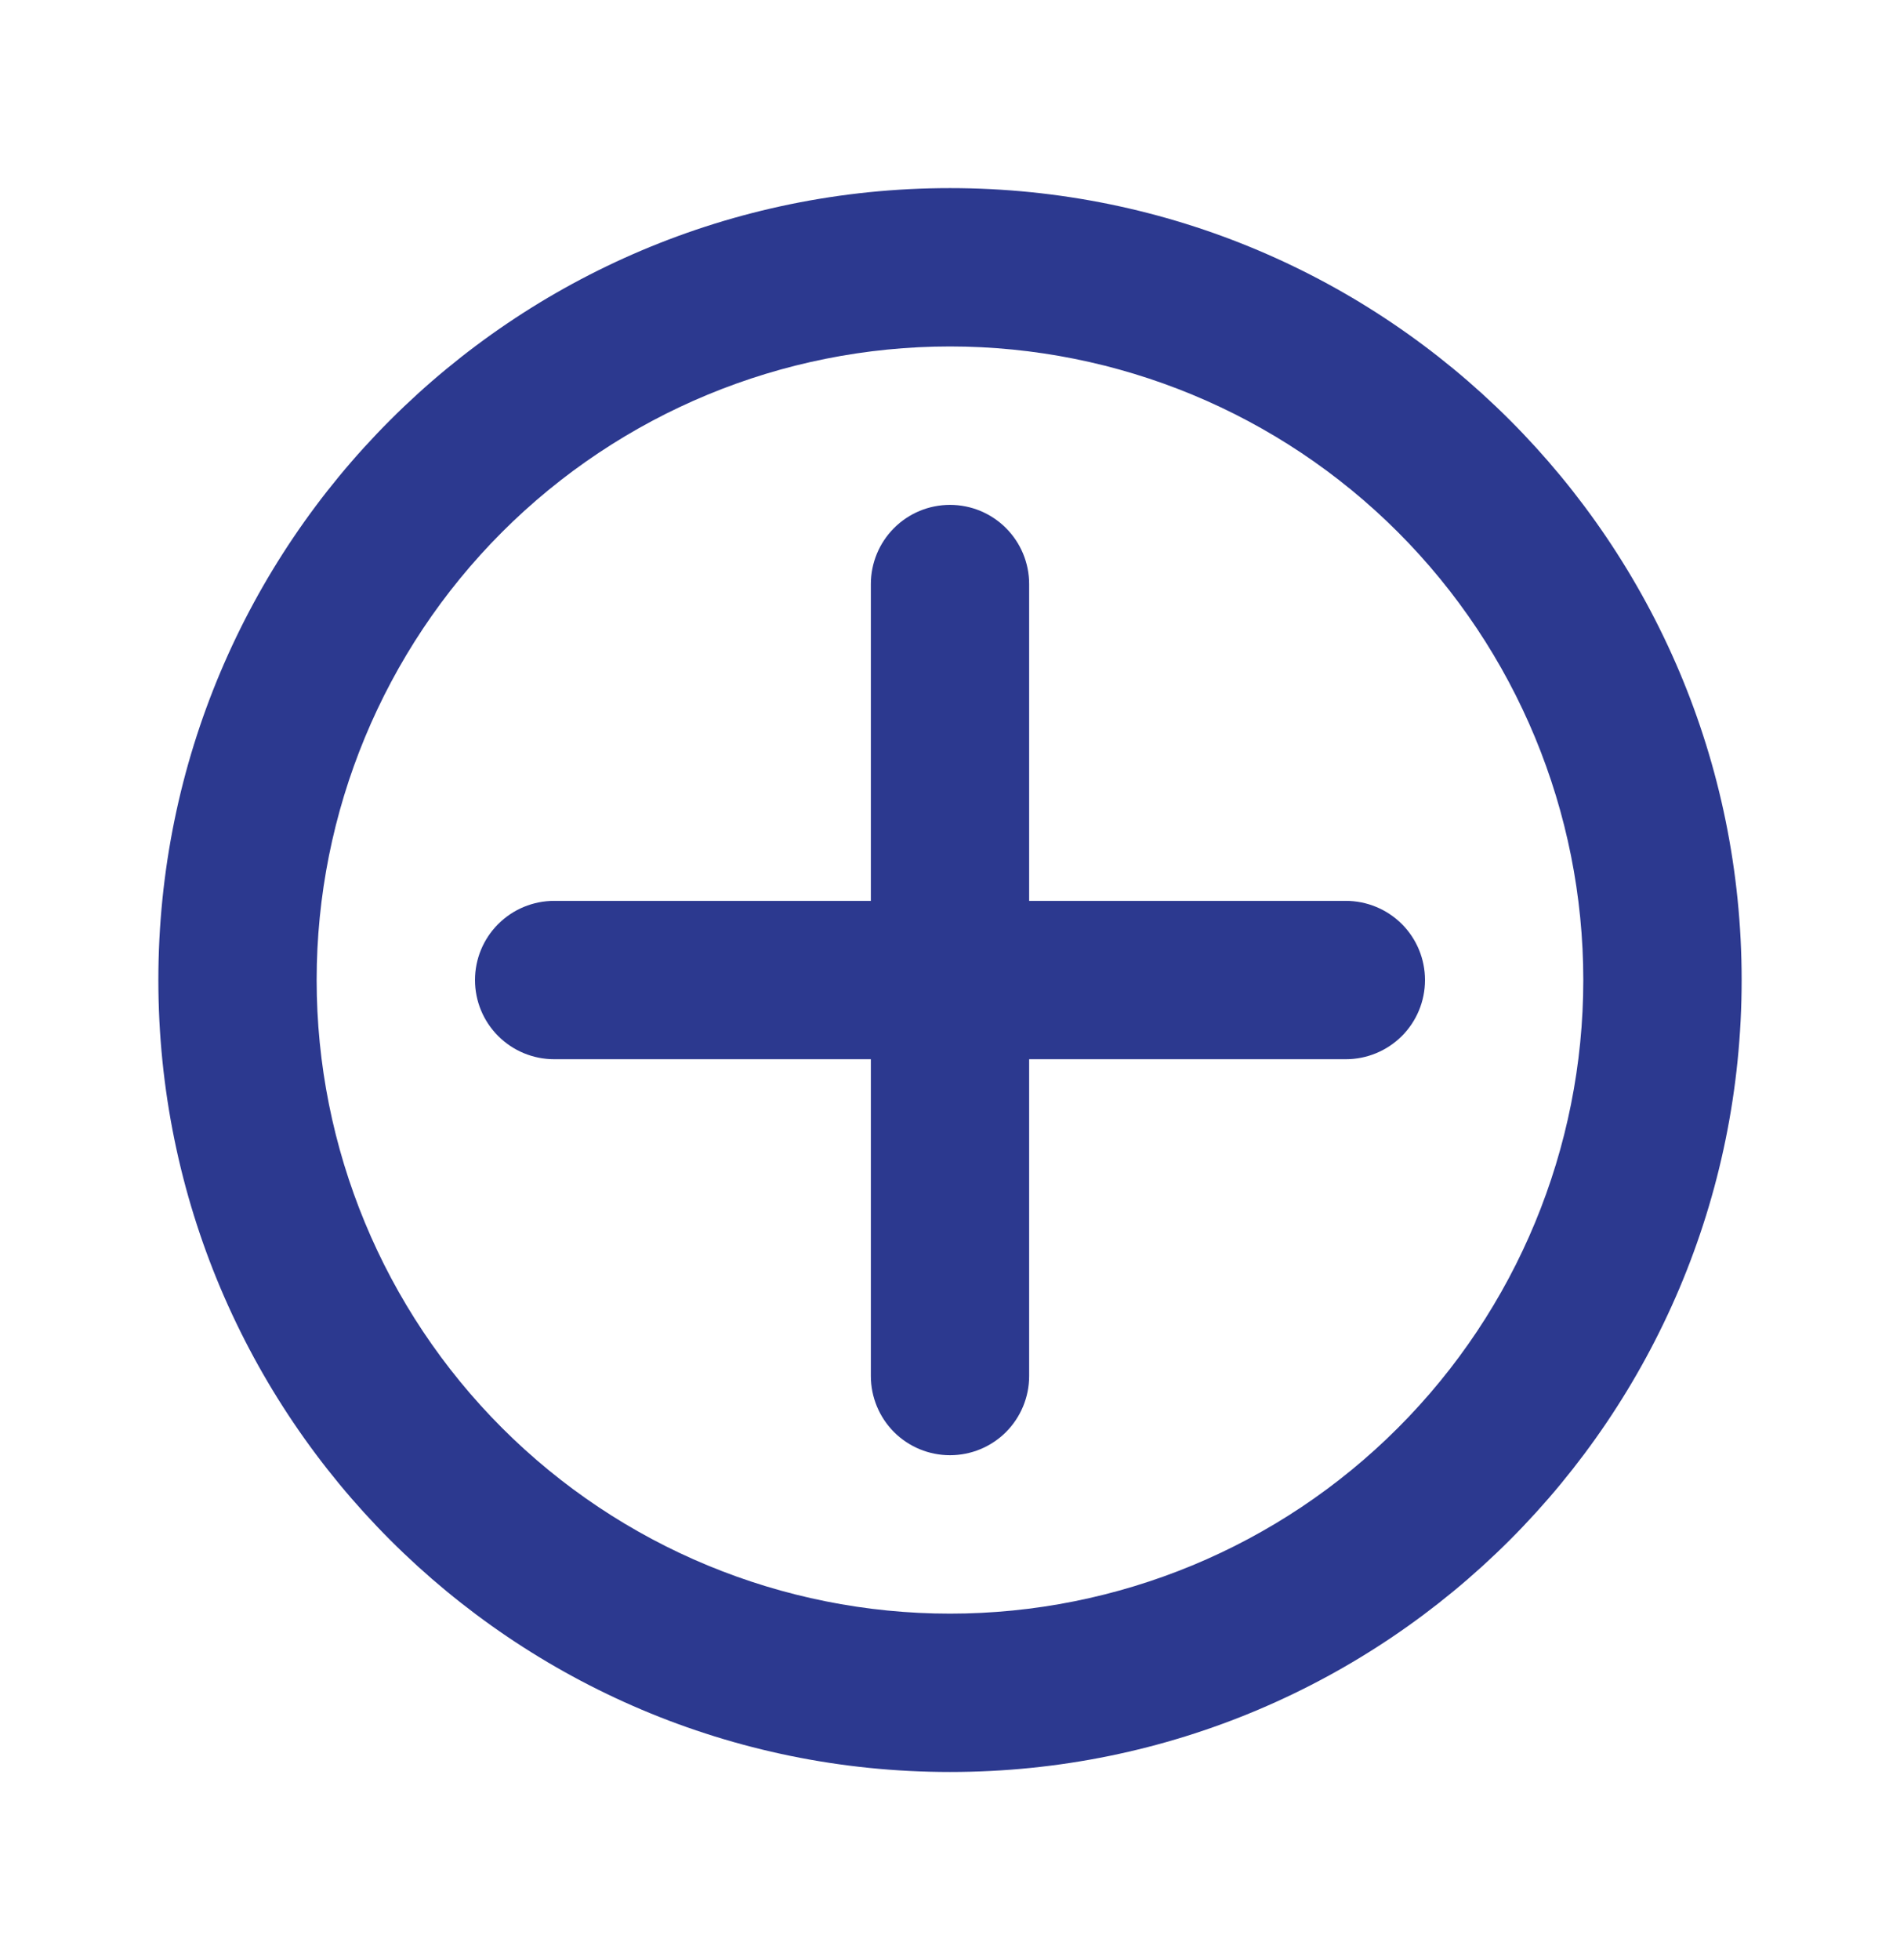 <svg width="32" height="33" viewBox="0 0 32 33" fill="none" xmlns="http://www.w3.org/2000/svg">
<path fill-rule="evenodd" clip-rule="evenodd" d="M2.667 16.5C2.667 9.136 8.636 3.167 16 3.167C23.364 3.167 29.333 9.136 29.333 16.5C29.333 23.864 23.364 29.833 16 29.833C8.636 29.833 2.667 23.864 2.667 16.5ZM16 5.833C13.171 5.833 10.458 6.957 8.457 8.957C6.457 10.958 5.333 13.671 5.333 16.5C5.333 19.329 6.457 22.042 8.457 24.042C10.458 26.043 13.171 27.167 16 27.167C18.829 27.167 21.542 26.043 23.542 24.042C25.543 22.042 26.666 19.329 26.666 16.5C26.666 13.671 25.543 10.958 23.542 8.957C21.542 6.957 18.829 5.833 16 5.833Z" fill="#2C398F"/>
<path fill-rule="evenodd" clip-rule="evenodd" d="M17.333 9.833C17.333 9.48 17.193 9.141 16.943 8.891C16.693 8.64 16.354 8.5 16 8.5C15.646 8.5 15.307 8.64 15.057 8.891C14.807 9.141 14.667 9.48 14.667 9.833V15.167H9.333C8.98 15.167 8.641 15.307 8.391 15.557C8.14 15.807 8 16.146 8 16.5C8 16.854 8.14 17.193 8.391 17.443C8.641 17.693 8.98 17.833 9.333 17.833H14.667V23.167C14.667 23.52 14.807 23.859 15.057 24.11C15.307 24.36 15.646 24.5 16 24.5C16.354 24.5 16.693 24.36 16.943 24.11C17.193 23.859 17.333 23.52 17.333 23.167V17.833H22.667C23.02 17.833 23.359 17.693 23.61 17.443C23.86 17.193 24 16.854 24 16.5C24 16.146 23.86 15.807 23.61 15.557C23.359 15.307 23.02 15.167 22.667 15.167H17.333V9.833Z" fill="#2C398F"/>
</svg>
